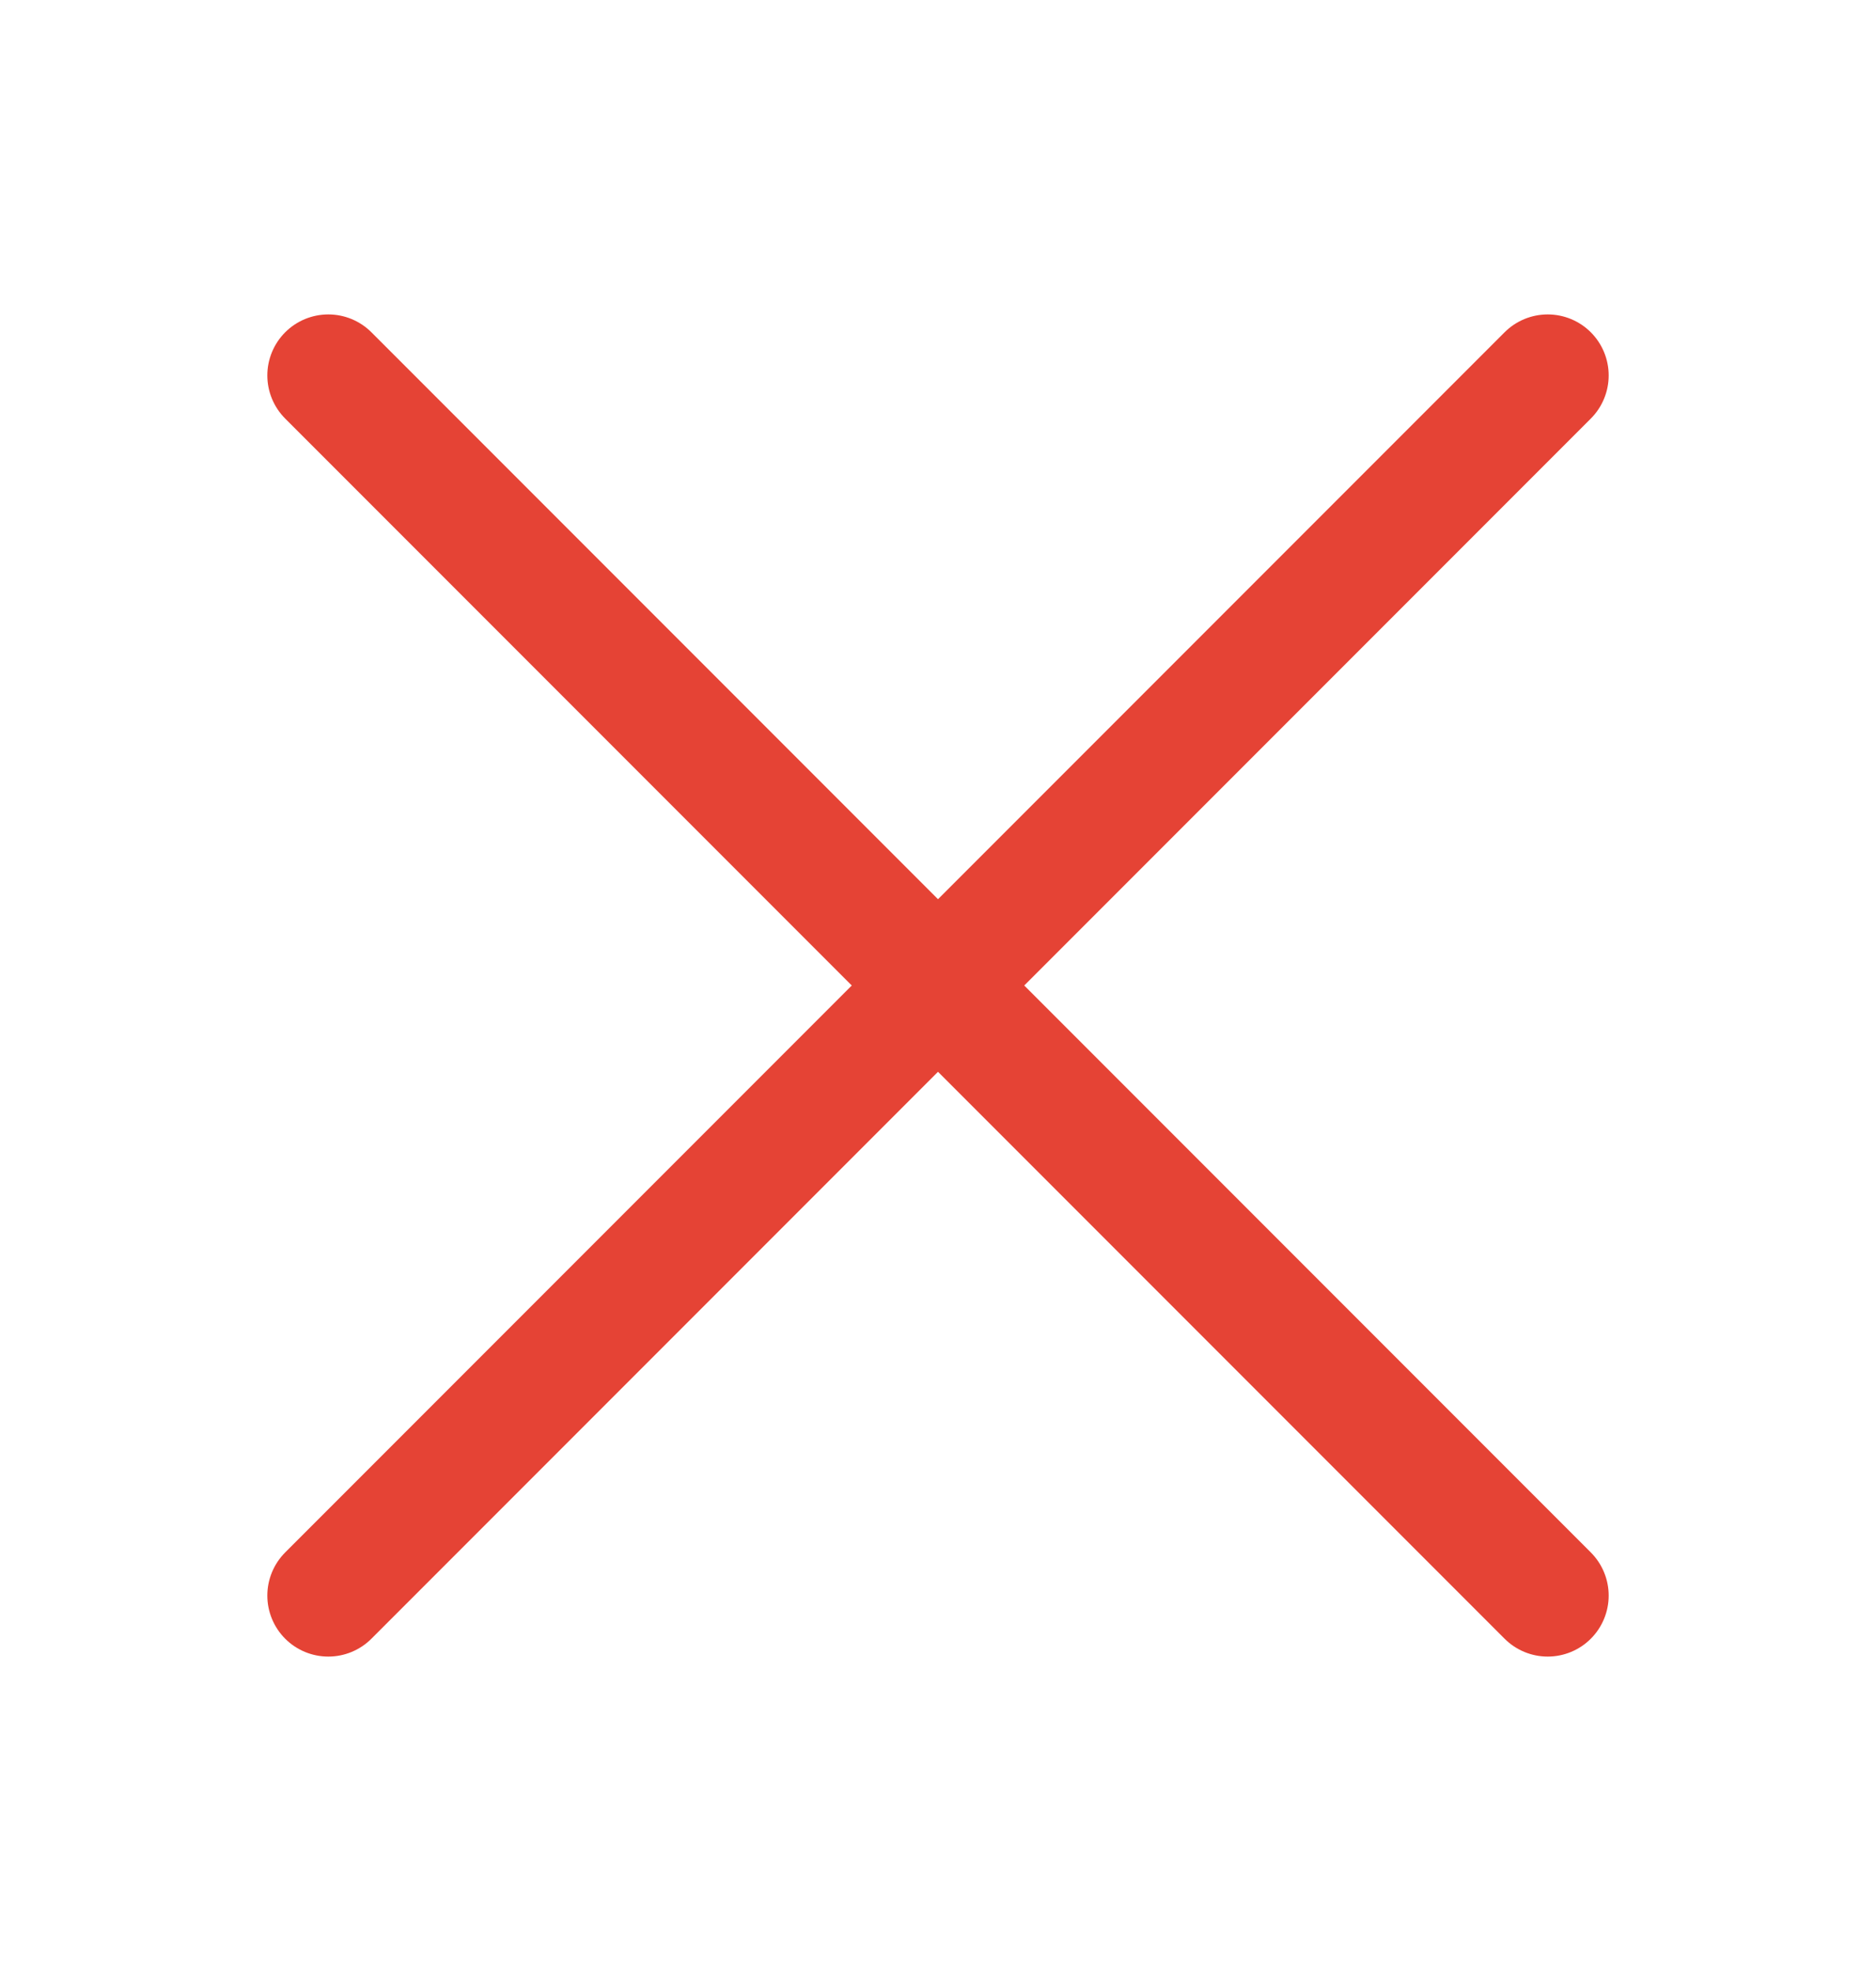 <svg width="20" height="21" viewBox="0 0 20 21" fill="none" xmlns="http://www.w3.org/2000/svg">
<path d="M16.5 4L3.5 17" stroke="#E54335" stroke-width="1.3" stroke-linecap="round" stroke-linejoin="round"/>
<path d="M3.5 4L16.5 17" stroke="#E54335" stroke-width="1.3" stroke-linecap="round" stroke-linejoin="round"/>
</svg>

